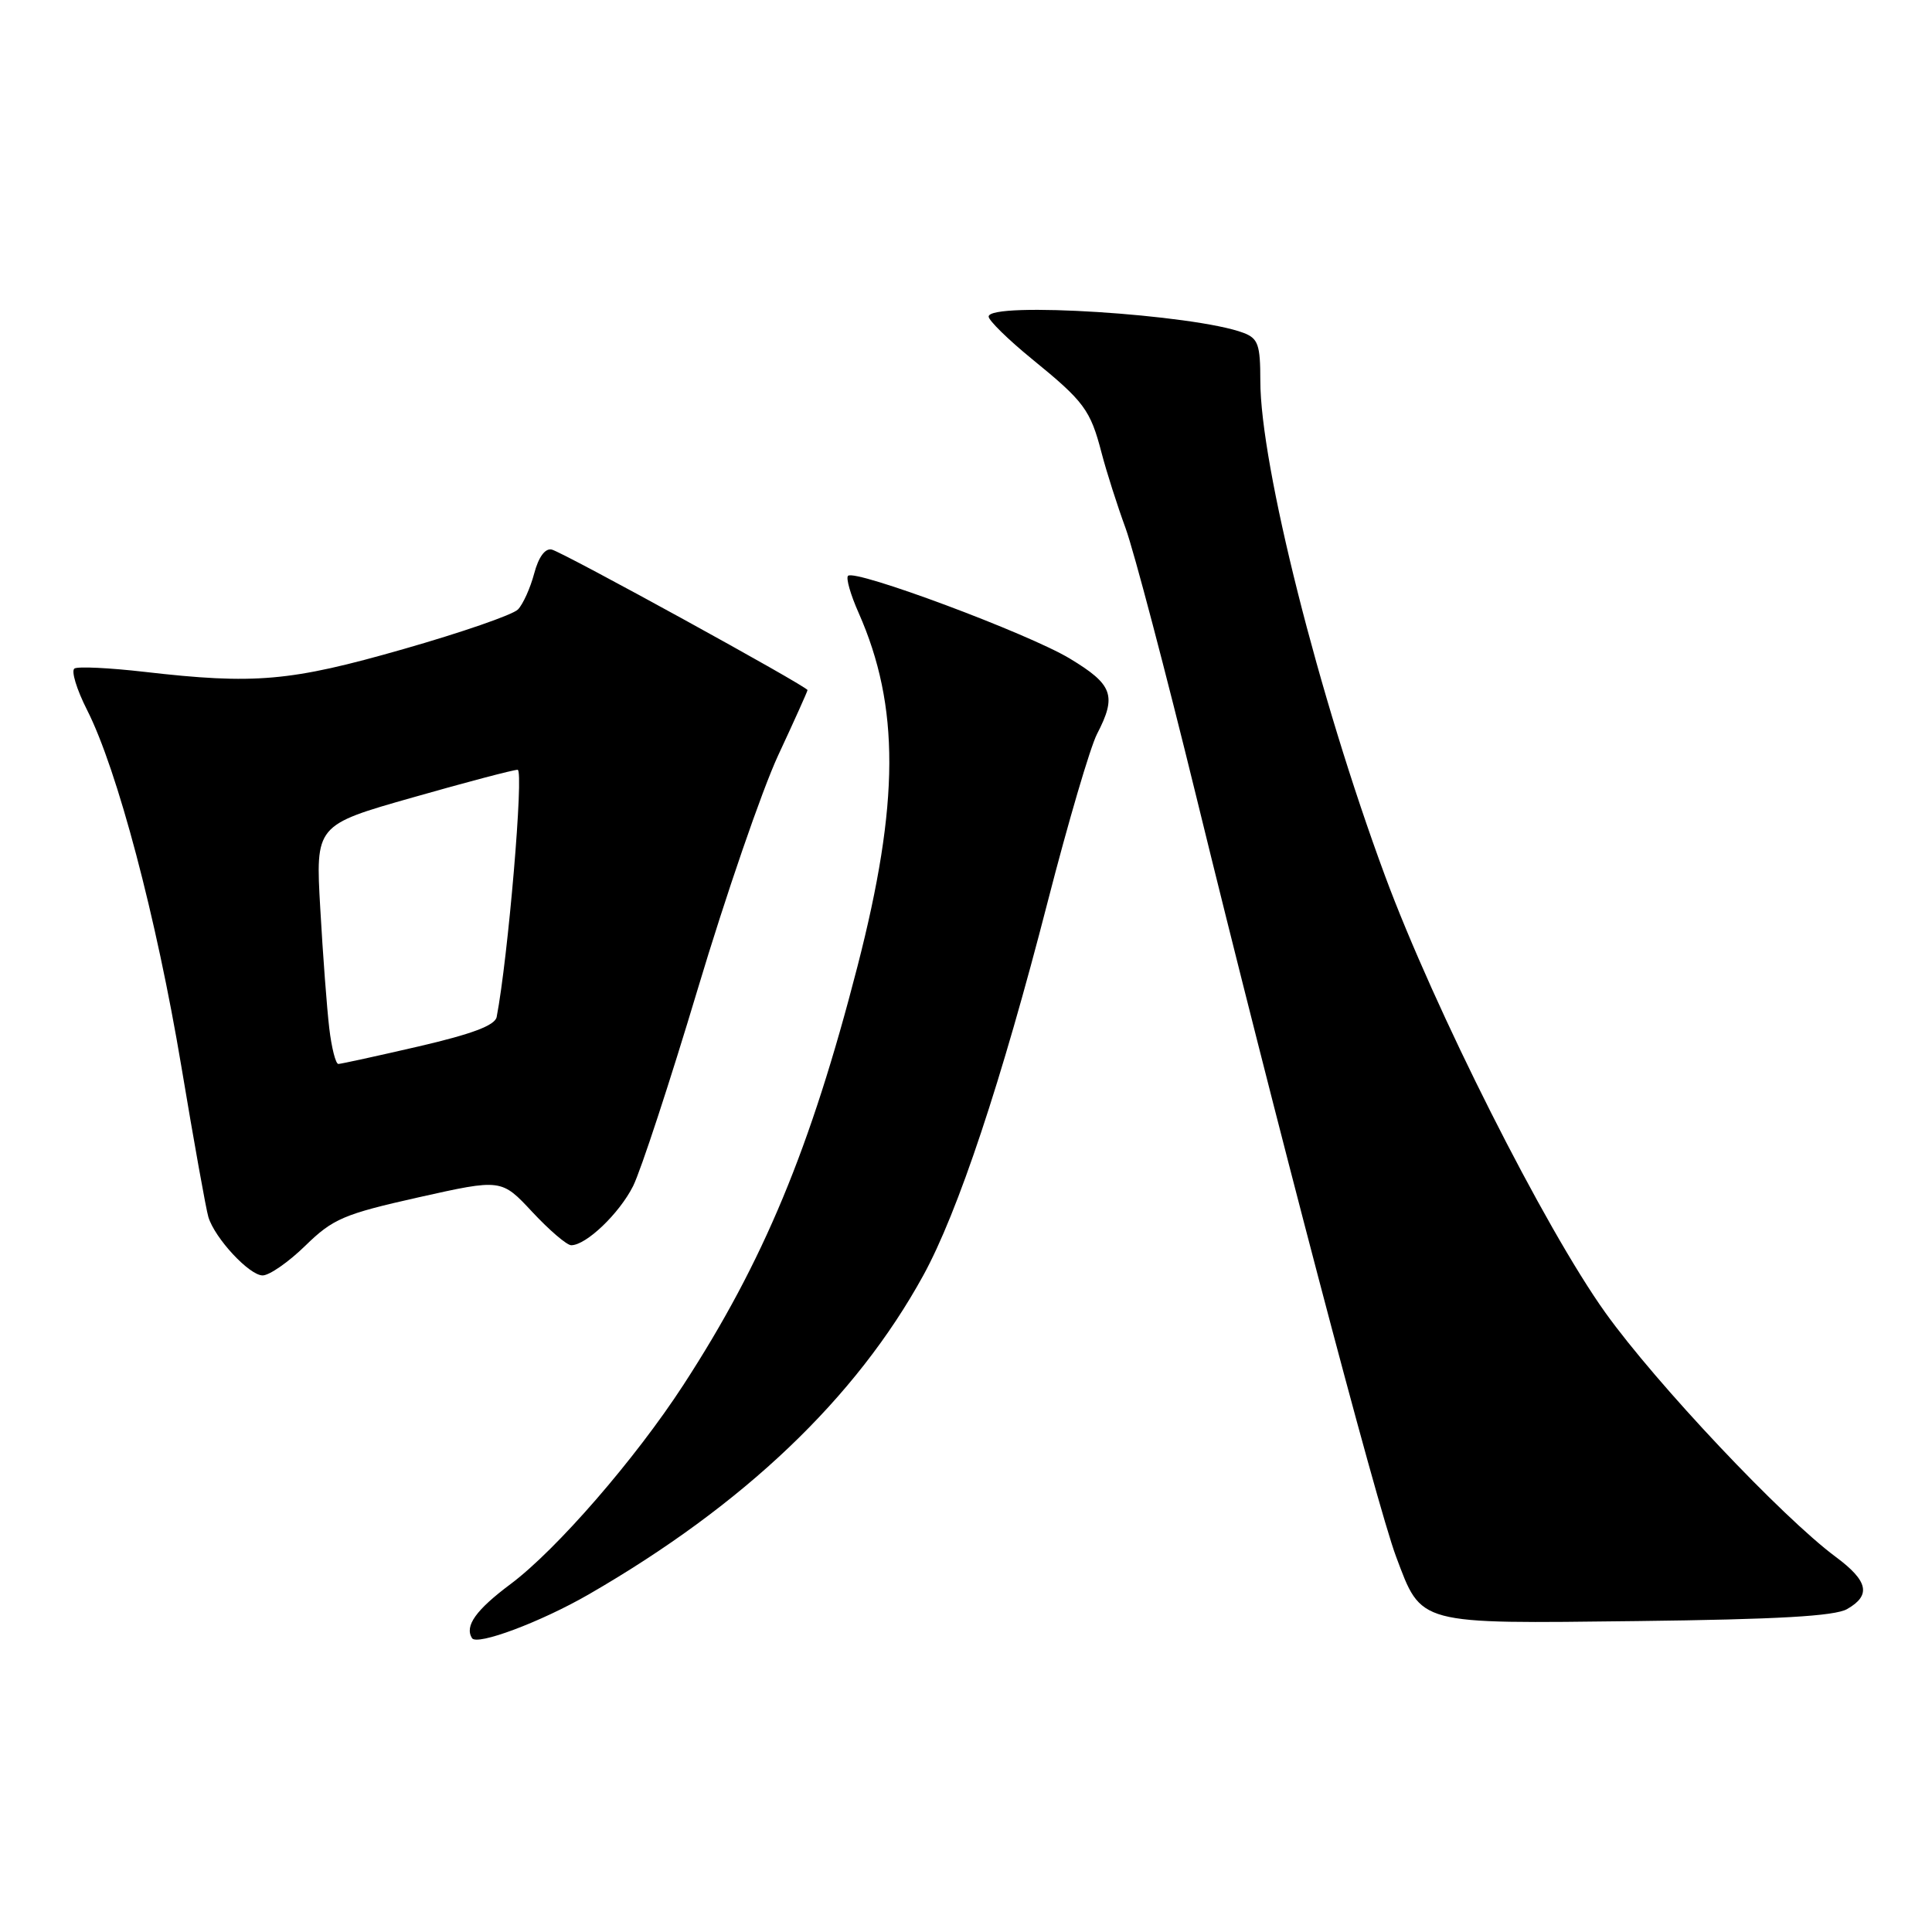 <?xml version="1.0" encoding="UTF-8" standalone="no"?>
<!DOCTYPE svg PUBLIC "-//W3C//DTD SVG 1.1//EN" "http://www.w3.org/Graphics/SVG/1.1/DTD/svg11.dtd" >
<svg xmlns="http://www.w3.org/2000/svg" xmlns:xlink="http://www.w3.org/1999/xlink" version="1.1" viewBox="0 0 256 256">
 <g >
 <path fill="currentColor"
d=" M 78.00 211.27 C 98.59 199.39 113.41 185.27 122.34 169.00 C 126.93 160.64 132.69 143.33 138.84 119.43 C 141.53 108.98 144.46 99.01 145.36 97.26 C 148.00 92.17 147.47 90.71 141.75 87.26 C 136.23 83.93 113.29 75.38 112.37 76.30 C 112.07 76.59 112.70 78.80 113.77 81.20 C 119.24 93.58 119.20 106.37 113.62 128.05 C 107.40 152.20 101.17 167.18 90.56 183.50 C 84.18 193.32 73.74 205.35 67.65 209.90 C 63.06 213.33 61.54 215.45 62.54 217.06 C 63.18 218.10 71.65 214.93 78.00 211.27 Z  M 244.75 213.21 C 247.96 211.38 247.55 209.49 243.25 206.30 C 236.13 201.02 219.48 183.37 212.73 173.95 C 204.70 162.74 190.06 133.73 183.51 116.02 C 174.73 92.29 167.00 61.59 167.00 50.46 C 167.00 45.66 166.71 44.84 164.75 44.10 C 158.29 41.66 131.00 39.92 131.00 41.95 C 131.00 42.46 133.58 44.99 136.74 47.57 C 143.67 53.21 144.48 54.30 145.97 60.03 C 146.61 62.49 148.04 66.97 149.15 70.00 C 150.25 73.03 154.46 89.00 158.50 105.50 C 168.83 147.73 182.43 199.45 184.98 206.24 C 188.41 215.36 187.60 215.15 217.00 214.80 C 235.46 214.58 243.12 214.15 244.75 213.21 Z  M 40.46 165.06 C 44.12 161.49 45.54 160.88 55.47 158.65 C 66.44 156.20 66.44 156.20 70.54 160.60 C 72.80 163.02 75.11 165.00 75.69 165.00 C 77.67 165.00 82.06 160.80 83.89 157.16 C 84.90 155.14 88.76 143.38 92.47 131.00 C 96.18 118.62 100.96 104.73 103.10 100.11 C 105.25 95.50 107.00 91.60 107.00 91.44 C 107.00 90.97 74.60 73.17 73.11 72.82 C 72.23 72.62 71.36 73.81 70.78 76.00 C 70.27 77.92 69.30 80.07 68.63 80.76 C 67.95 81.46 61.12 83.82 53.45 86.01 C 38.47 90.30 33.78 90.71 19.11 89.02 C 14.49 88.49 10.34 88.29 9.87 88.58 C 9.40 88.87 10.15 91.34 11.54 94.08 C 15.55 101.99 20.73 121.59 24.03 141.31 C 25.70 151.31 27.31 160.29 27.61 161.26 C 28.46 164.08 33.04 169.00 34.80 169.00 C 35.69 169.00 38.24 167.23 40.46 165.06 Z  M 43.63 136.25 C 43.32 133.64 42.78 126.51 42.44 120.42 C 41.80 109.33 41.80 109.33 54.68 105.67 C 61.76 103.65 68.02 102.00 68.59 102.00 C 69.44 102.00 67.32 126.95 65.81 134.76 C 65.59 135.87 62.56 137.01 55.50 138.65 C 50.00 139.92 45.20 140.97 44.84 140.98 C 44.48 140.99 43.94 138.86 43.63 136.25 Z "/>
</g>
</svg>
